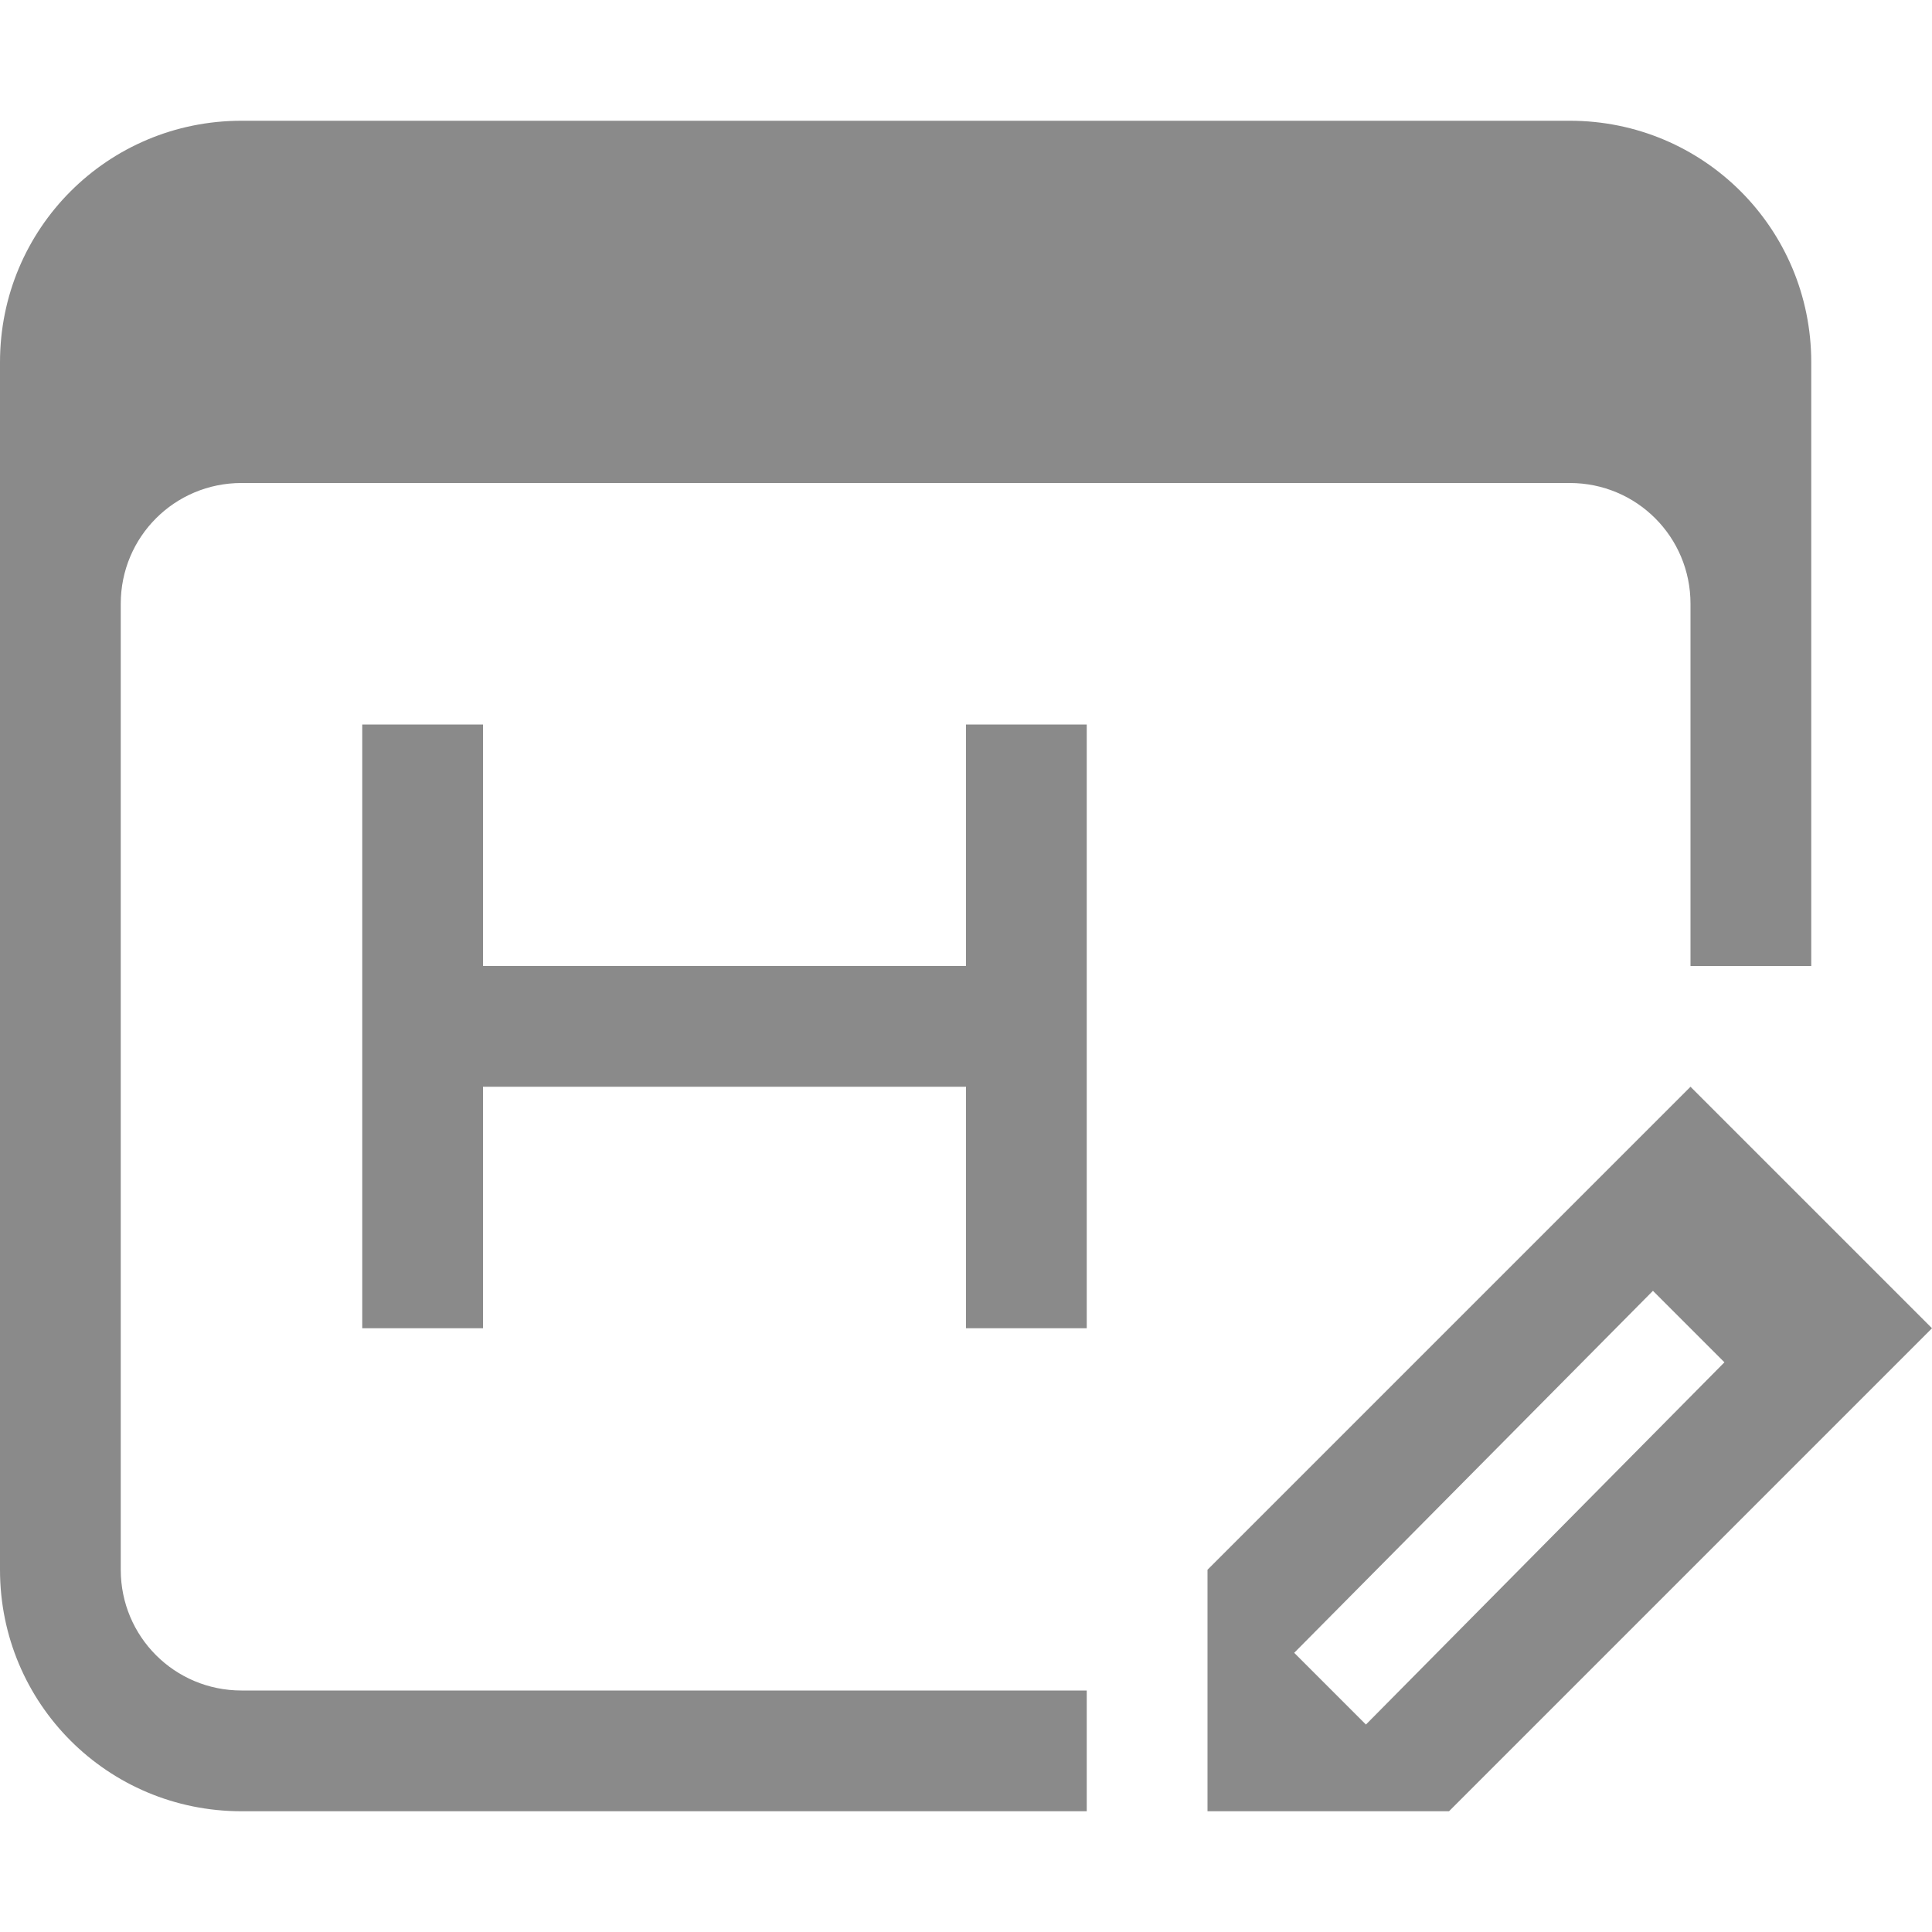 <svg version="1.1" viewBox="0 0 16 16" xmlns="http://www.w3.org/2000/svg">
 <defs>
  <style id="current-color-scheme" type="text/css">.ColorScheme-Text {
        color:#8a8a8a;
      }</style>
 </defs>
 <path class="ColorScheme-Text" d="m3 6v5h1v-2h4v2h1v-5h-1v2h-4v-2zm11 3-4 4v2h2l4-4zm-0.311 1.69 0.592 0.592-2.969 3-0.594-0.594z" fill="currentColor"/>
 <path d="m2 1c-1.108 0-2 0.892-2 2v10c0 1.108 0.892 2 2 2h7v-1h-7c-0.554 0-1-0.446-1-1v-8c0-0.554 0.446-1 1-1h11c0.554 0 1 0.446 1 1v3h1v-5c0-1.108-0.892-2-2-2h-11z" class="ColorScheme-Text" fill="currentColor"/>
</svg>
